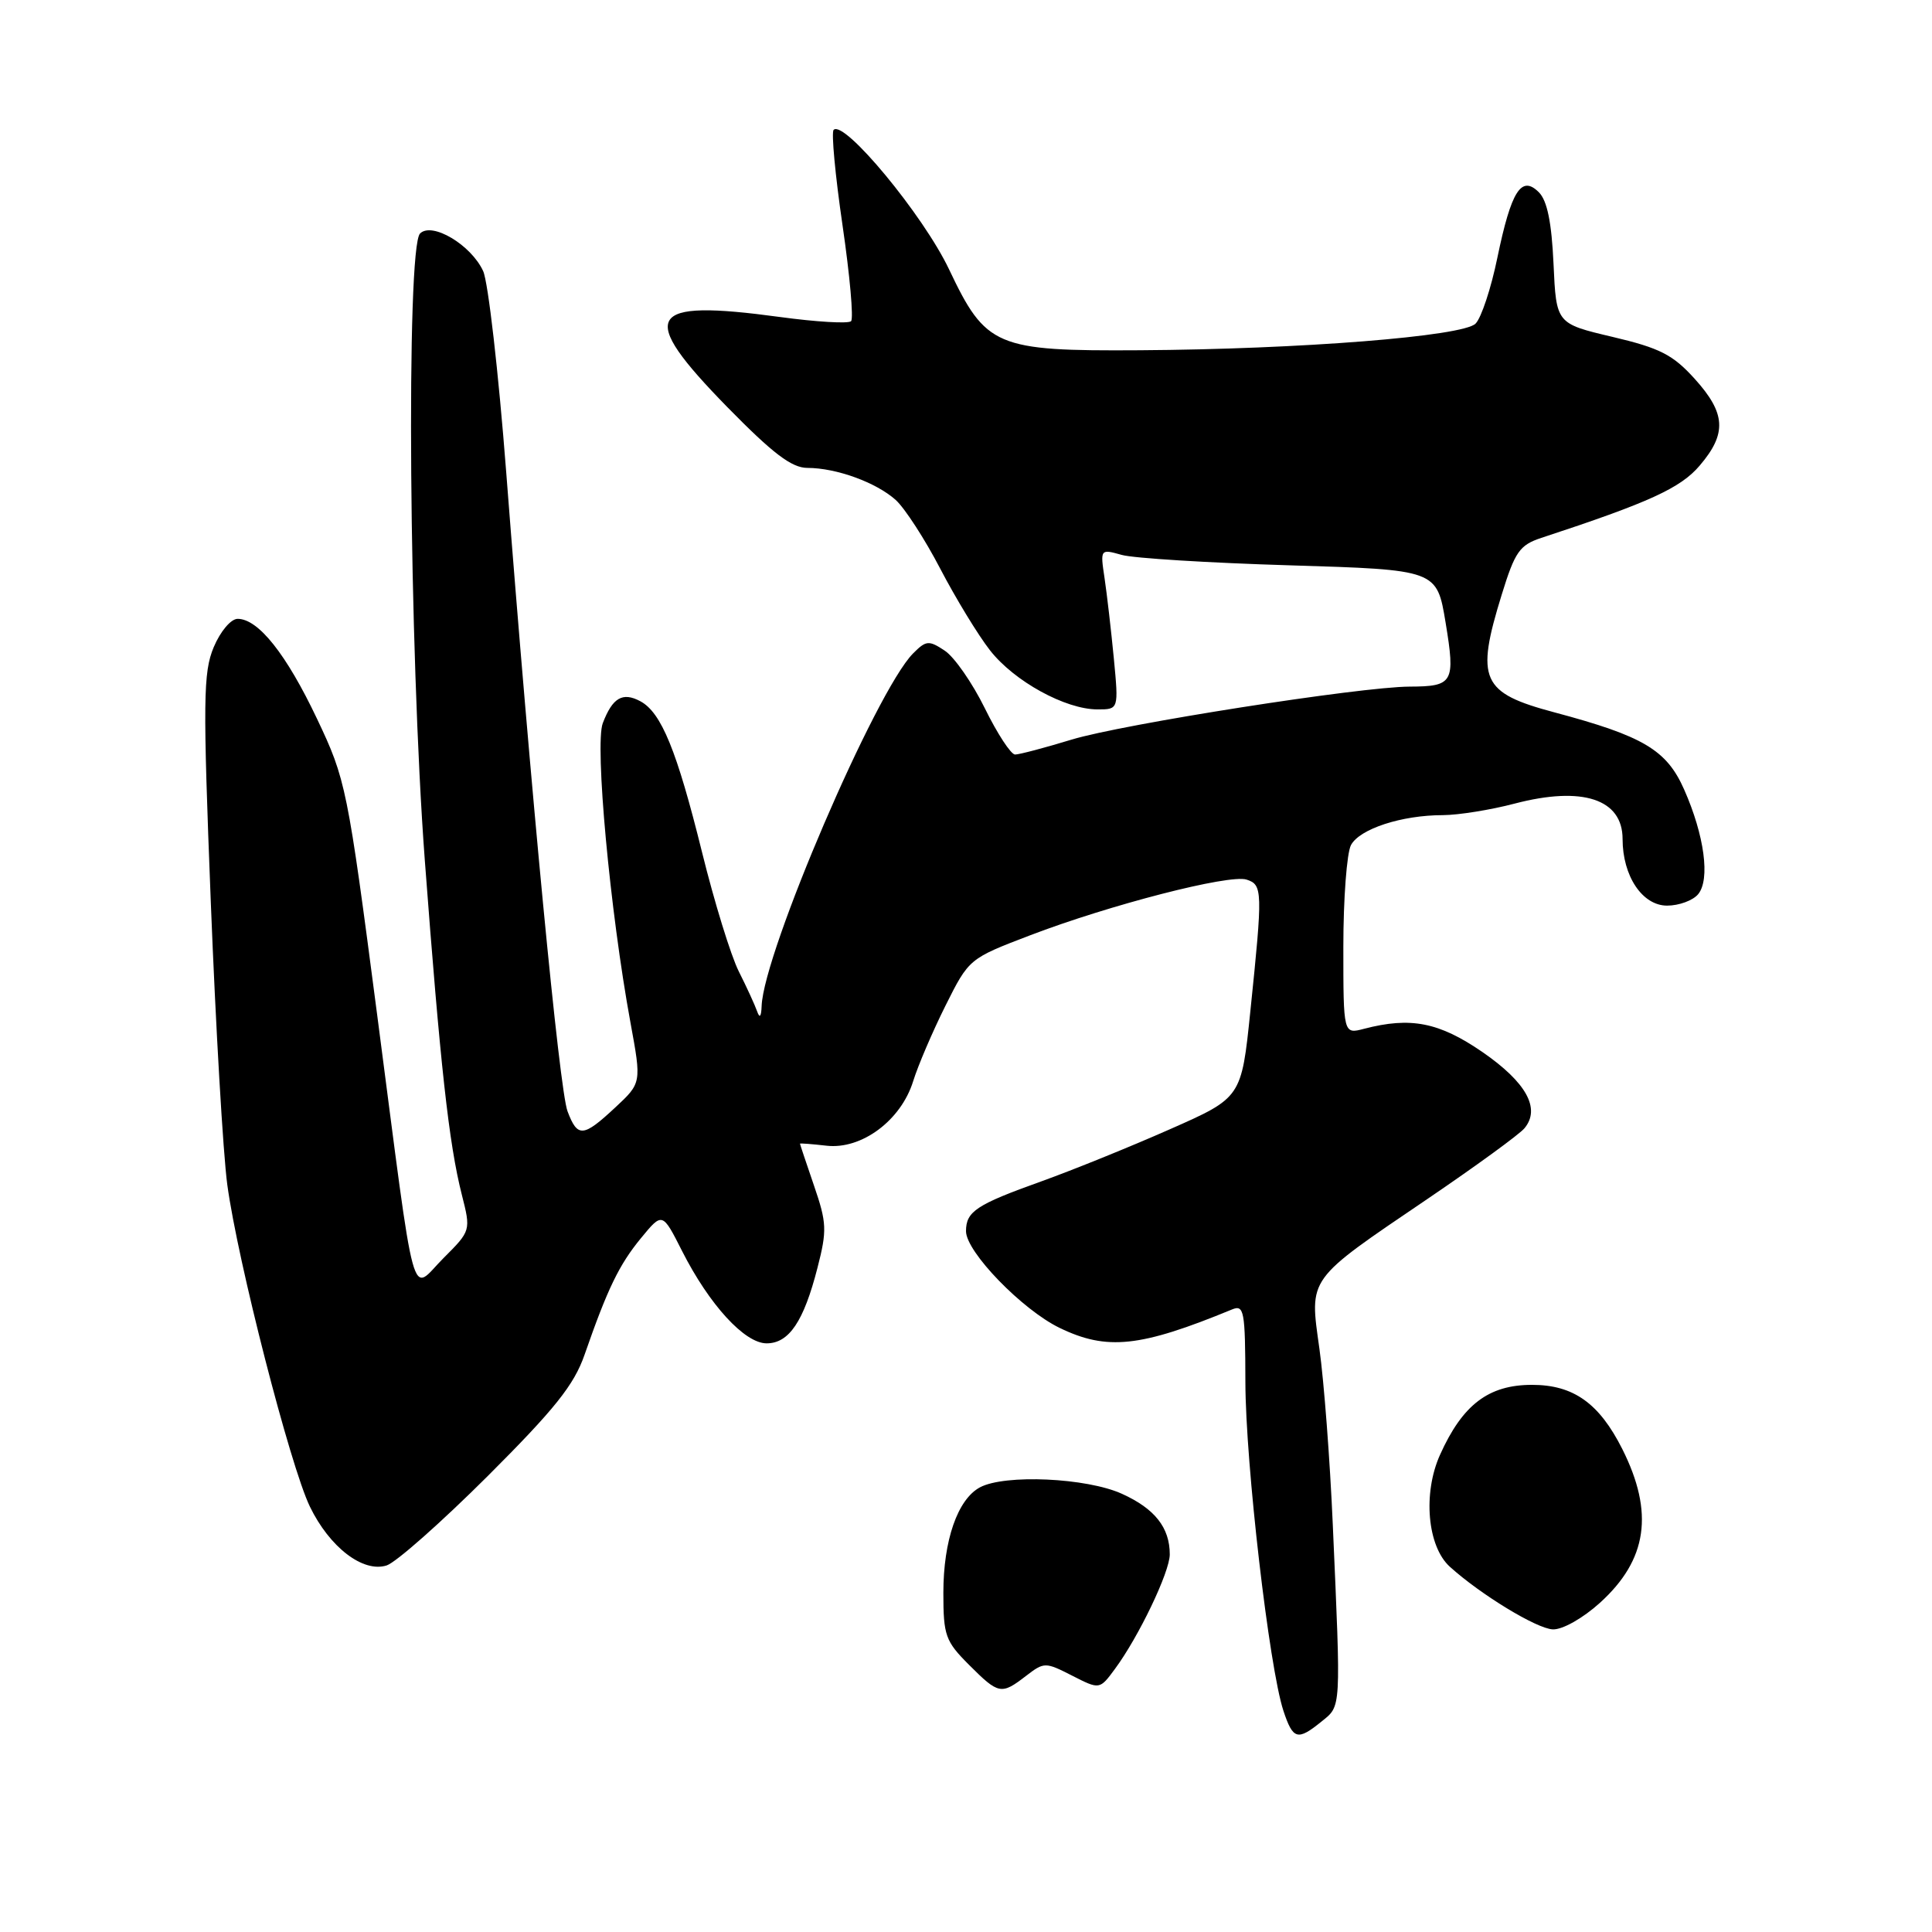 <?xml version="1.0" encoding="UTF-8" standalone="no"?>
<!DOCTYPE svg PUBLIC "-//W3C//DTD SVG 1.1//EN" "http://www.w3.org/Graphics/SVG/1.1/DTD/svg11.dtd" >
<svg xmlns="http://www.w3.org/2000/svg" xmlns:xlink="http://www.w3.org/1999/xlink" version="1.1" viewBox="0 0 256 256">
 <g >
 <path fill="currentColor"
d=" M 175.11 228.11 C 177.74 225.98 177.69 226.77 176.60 202.00 C 176.23 193.47 175.43 183.00 174.83 178.72 C 173.50 169.19 173.09 169.76 189.14 158.87 C 195.53 154.53 201.32 150.32 202.00 149.50 C 204.17 146.89 202.25 143.42 196.43 139.40 C 190.68 135.45 186.92 134.71 180.75 136.32 C 178.00 137.04 178.00 137.04 178.00 125.45 C 178.00 119.08 178.46 113.02 179.01 111.98 C 180.16 109.83 185.73 108.01 191.20 108.01 C 193.24 108.00 197.51 107.32 200.70 106.48 C 209.68 104.13 215.00 105.88 215.00 111.17 C 215.00 116.08 217.62 120.00 220.90 120.00 C 222.47 120.00 224.32 119.32 225.01 118.49 C 226.63 116.54 225.85 110.70 223.16 104.62 C 220.84 99.37 217.76 97.54 206.00 94.40 C 196.27 91.81 195.49 90.09 198.99 78.78 C 200.74 73.10 201.36 72.22 204.24 71.27 C 218.52 66.58 222.68 64.68 225.22 61.69 C 228.84 57.45 228.69 54.77 224.56 50.20 C 221.67 47.00 219.95 46.12 213.67 44.64 C 206.21 42.88 206.21 42.88 205.85 34.97 C 205.60 29.47 205.01 26.58 203.91 25.48 C 201.59 23.16 200.25 25.27 198.41 34.14 C 197.58 38.19 196.28 42.12 195.52 42.88 C 193.87 44.57 172.25 46.28 151.00 46.41 C 131.95 46.53 130.63 45.97 125.75 35.68 C 122.33 28.49 111.84 15.82 110.46 17.21 C 110.14 17.53 110.67 23.22 111.64 29.86 C 112.61 36.50 113.12 42.21 112.77 42.56 C 112.42 42.91 108.17 42.66 103.32 42.00 C 85.58 39.59 84.37 41.67 96.38 53.95 C 102.42 60.11 104.91 62.00 106.99 62.00 C 110.81 62.00 116.11 63.93 118.69 66.25 C 119.89 67.34 122.55 71.44 124.59 75.36 C 126.64 79.29 129.60 84.15 131.18 86.17 C 134.38 90.27 141.17 94.00 145.43 94.00 C 148.23 94.00 148.23 94.00 147.59 87.25 C 147.23 83.54 146.68 78.75 146.36 76.61 C 145.78 72.74 145.79 72.73 148.64 73.53 C 150.21 73.97 160.25 74.59 170.95 74.91 C 190.39 75.50 190.39 75.50 191.55 82.50 C 192.86 90.45 192.57 90.96 186.77 90.98 C 180.22 91.01 148.74 95.95 142.00 98.00 C 138.43 99.09 135.05 99.98 134.50 99.98 C 133.95 99.97 132.15 97.22 130.50 93.86 C 128.85 90.50 126.46 87.06 125.19 86.22 C 123.07 84.81 122.71 84.85 120.98 86.59 C 116.05 91.58 101.18 126.21 100.92 133.30 C 100.87 134.73 100.66 134.98 100.32 134.00 C 100.03 133.18 98.94 130.79 97.89 128.71 C 96.84 126.62 94.65 119.51 93.02 112.91 C 89.69 99.46 87.63 94.41 84.85 92.92 C 82.50 91.66 81.16 92.44 79.87 95.83 C 78.79 98.69 80.82 120.68 83.54 135.50 C 85.01 143.50 85.01 143.50 81.52 146.75 C 77.27 150.71 76.53 150.77 75.20 147.25 C 74.12 144.42 70.34 104.96 67.07 62.50 C 66.05 49.30 64.68 37.34 64.02 35.92 C 62.42 32.44 57.24 29.36 55.66 30.94 C 53.79 32.81 54.20 86.15 56.29 114.00 C 58.33 141.07 59.48 151.56 61.19 158.29 C 62.40 163.07 62.40 163.07 58.76 166.71 C 54.29 171.18 55.22 174.59 49.98 134.50 C 46.03 104.26 45.83 103.30 42.01 95.25 C 37.94 86.67 34.23 82.00 31.49 82.00 C 30.60 82.00 29.21 83.64 28.32 85.75 C 26.92 89.10 26.88 92.73 27.93 119.50 C 28.58 136.00 29.56 152.88 30.12 157.00 C 31.49 167.11 38.45 194.23 41.06 199.63 C 43.67 205.02 48.10 208.42 51.23 207.43 C 52.46 207.04 58.47 201.72 64.60 195.61 C 73.52 186.70 76.07 183.51 77.46 179.50 C 80.50 170.76 82.03 167.59 84.94 164.05 C 87.77 160.61 87.77 160.61 90.38 165.77 C 93.99 172.89 98.67 178.00 101.58 178.00 C 104.55 178.00 106.50 175.10 108.32 167.99 C 109.60 163.02 109.55 162.02 107.86 157.10 C 106.84 154.12 106.00 151.62 106.00 151.54 C 106.00 151.47 107.58 151.59 109.51 151.81 C 114.16 152.35 119.39 148.46 121.00 143.26 C 121.64 141.19 123.57 136.69 125.28 133.26 C 128.39 127.04 128.42 127.02 136.45 123.95 C 147.06 119.89 162.86 115.82 165.17 116.55 C 167.31 117.23 167.33 118.02 165.68 133.97 C 164.50 145.45 164.50 145.45 155.00 149.64 C 149.78 151.95 142.12 155.05 138.00 156.53 C 129.37 159.62 128.00 160.52 128.00 163.14 C 128.00 165.87 135.43 173.54 140.40 175.95 C 146.68 178.99 151.09 178.52 163.25 173.51 C 164.85 172.85 165.00 173.68 165.02 183.14 C 165.04 193.94 168.17 220.95 170.06 226.69 C 171.33 230.52 171.93 230.69 175.11 228.11 Z  M 135.96 222.06 C 138.36 220.22 138.51 220.22 142.06 222.03 C 145.71 223.89 145.71 223.89 147.73 221.15 C 150.89 216.88 155.00 208.29 155.00 205.97 C 155.00 202.42 153.02 199.91 148.67 197.94 C 143.99 195.81 133.14 195.32 129.85 197.08 C 126.89 198.67 125.00 204.10 125.00 211.07 C 125.00 216.71 125.27 217.47 128.40 220.60 C 132.33 224.53 132.67 224.60 135.96 222.06 Z  M 211.99 212.39 C 218.29 206.69 219.20 200.44 214.96 192.00 C 211.90 185.93 208.49 183.50 203.00 183.50 C 197.24 183.50 193.80 186.12 190.81 192.77 C 188.51 197.88 189.13 204.90 192.11 207.60 C 196.19 211.29 203.61 215.81 205.75 215.90 C 207.02 215.96 209.72 214.44 211.99 212.39 Z "/>
</g>
</svg>